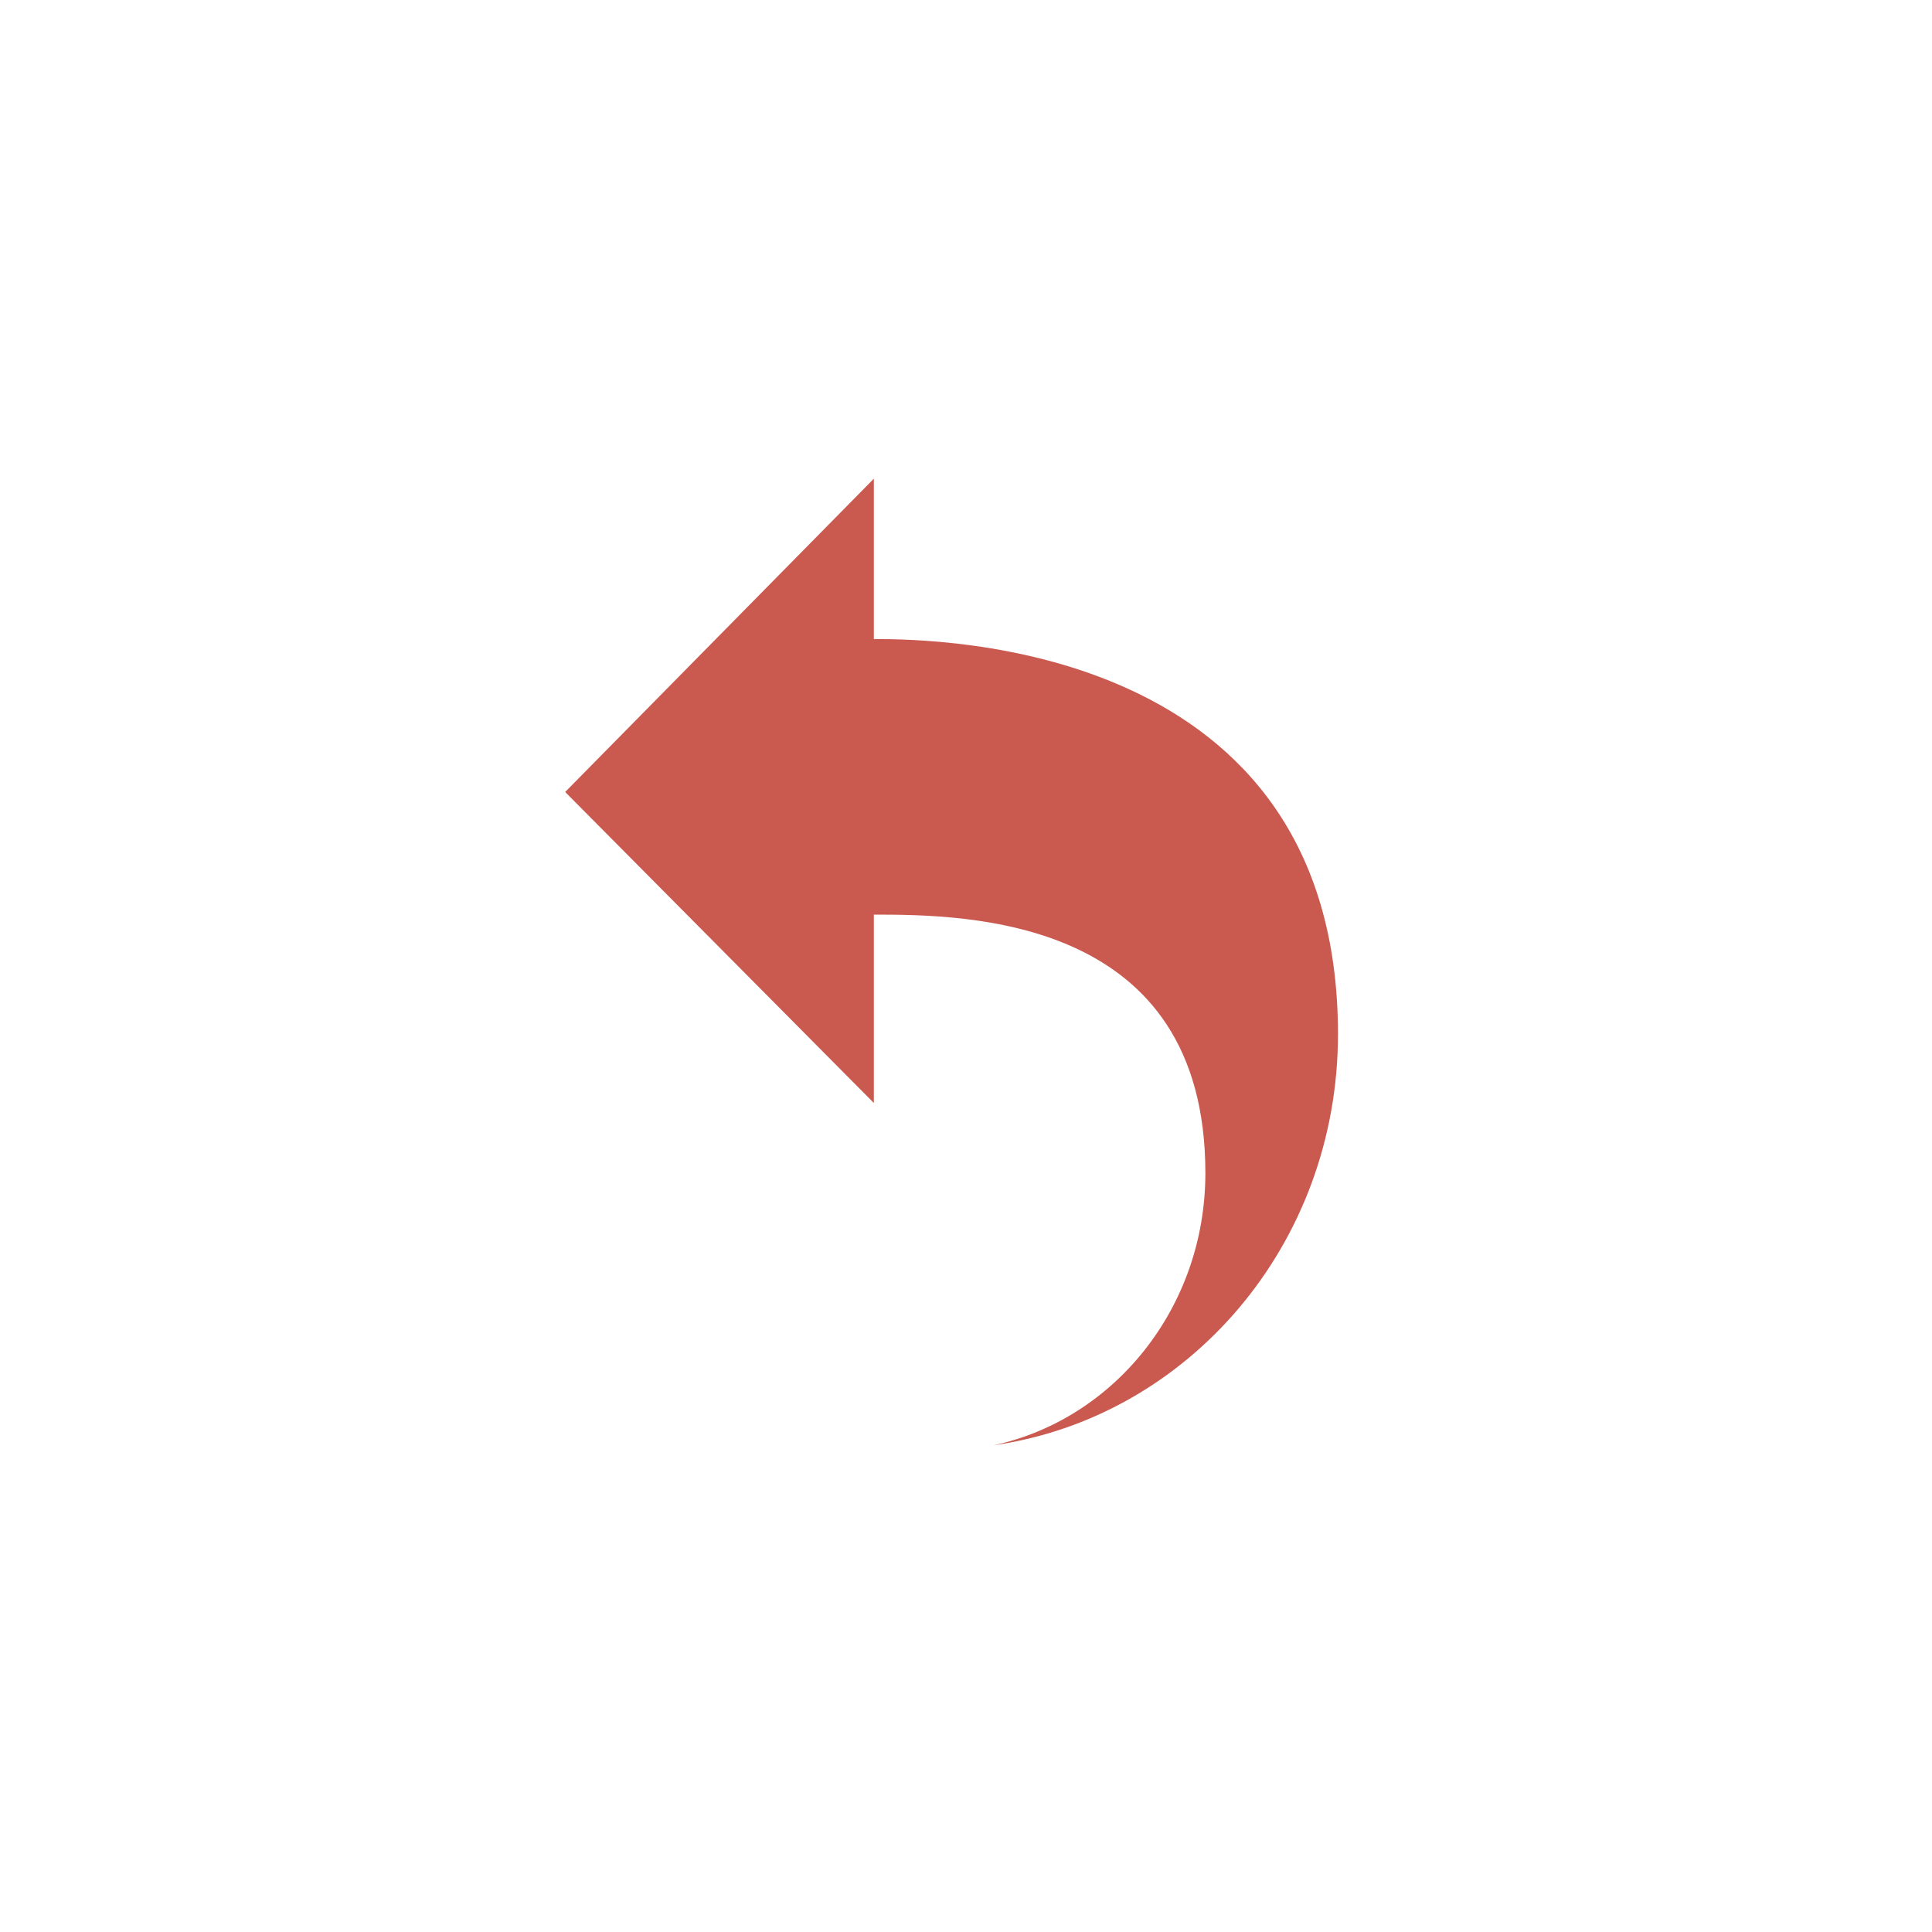 <?xml version="1.0" encoding="utf-8"?>
<!-- Generator: Adobe Illustrator 15.0.0, SVG Export Plug-In  -->
<!DOCTYPE svg PUBLIC "-//W3C//DTD SVG 1.1//EN" "http://www.w3.org/Graphics/SVG/1.1/DTD/svg11.dtd">
<svg version="1.1"
	 xmlns="http://www.w3.org/2000/svg" xmlns:xlink="http://www.w3.org/1999/xlink" xmlns:a="http://ns.adobe.com/AdobeSVGViewerExtensions/3.0/"
	 x="0px" y="0px" width="30px" height="30px" viewBox="-8.776 -7.433 30 30" enable-background="new -8.776 -7.433 30 30"
	 xml:space="preserve">
<defs>
</defs>
<path fill-rule="evenodd" clip-rule="evenodd" fill="#CA5A50" d="M0,4.865l4.793,4.829V6.769c1.452,0,5.148,0.034,5.148,4.014
	c0,2.084-1.412,3.823-3.288,4.226C9.668,14.579,12,11.901,12,8.626C12,2.542,5.793,2.49,4.793,2.49V0L0,4.865z"/>
</svg>

